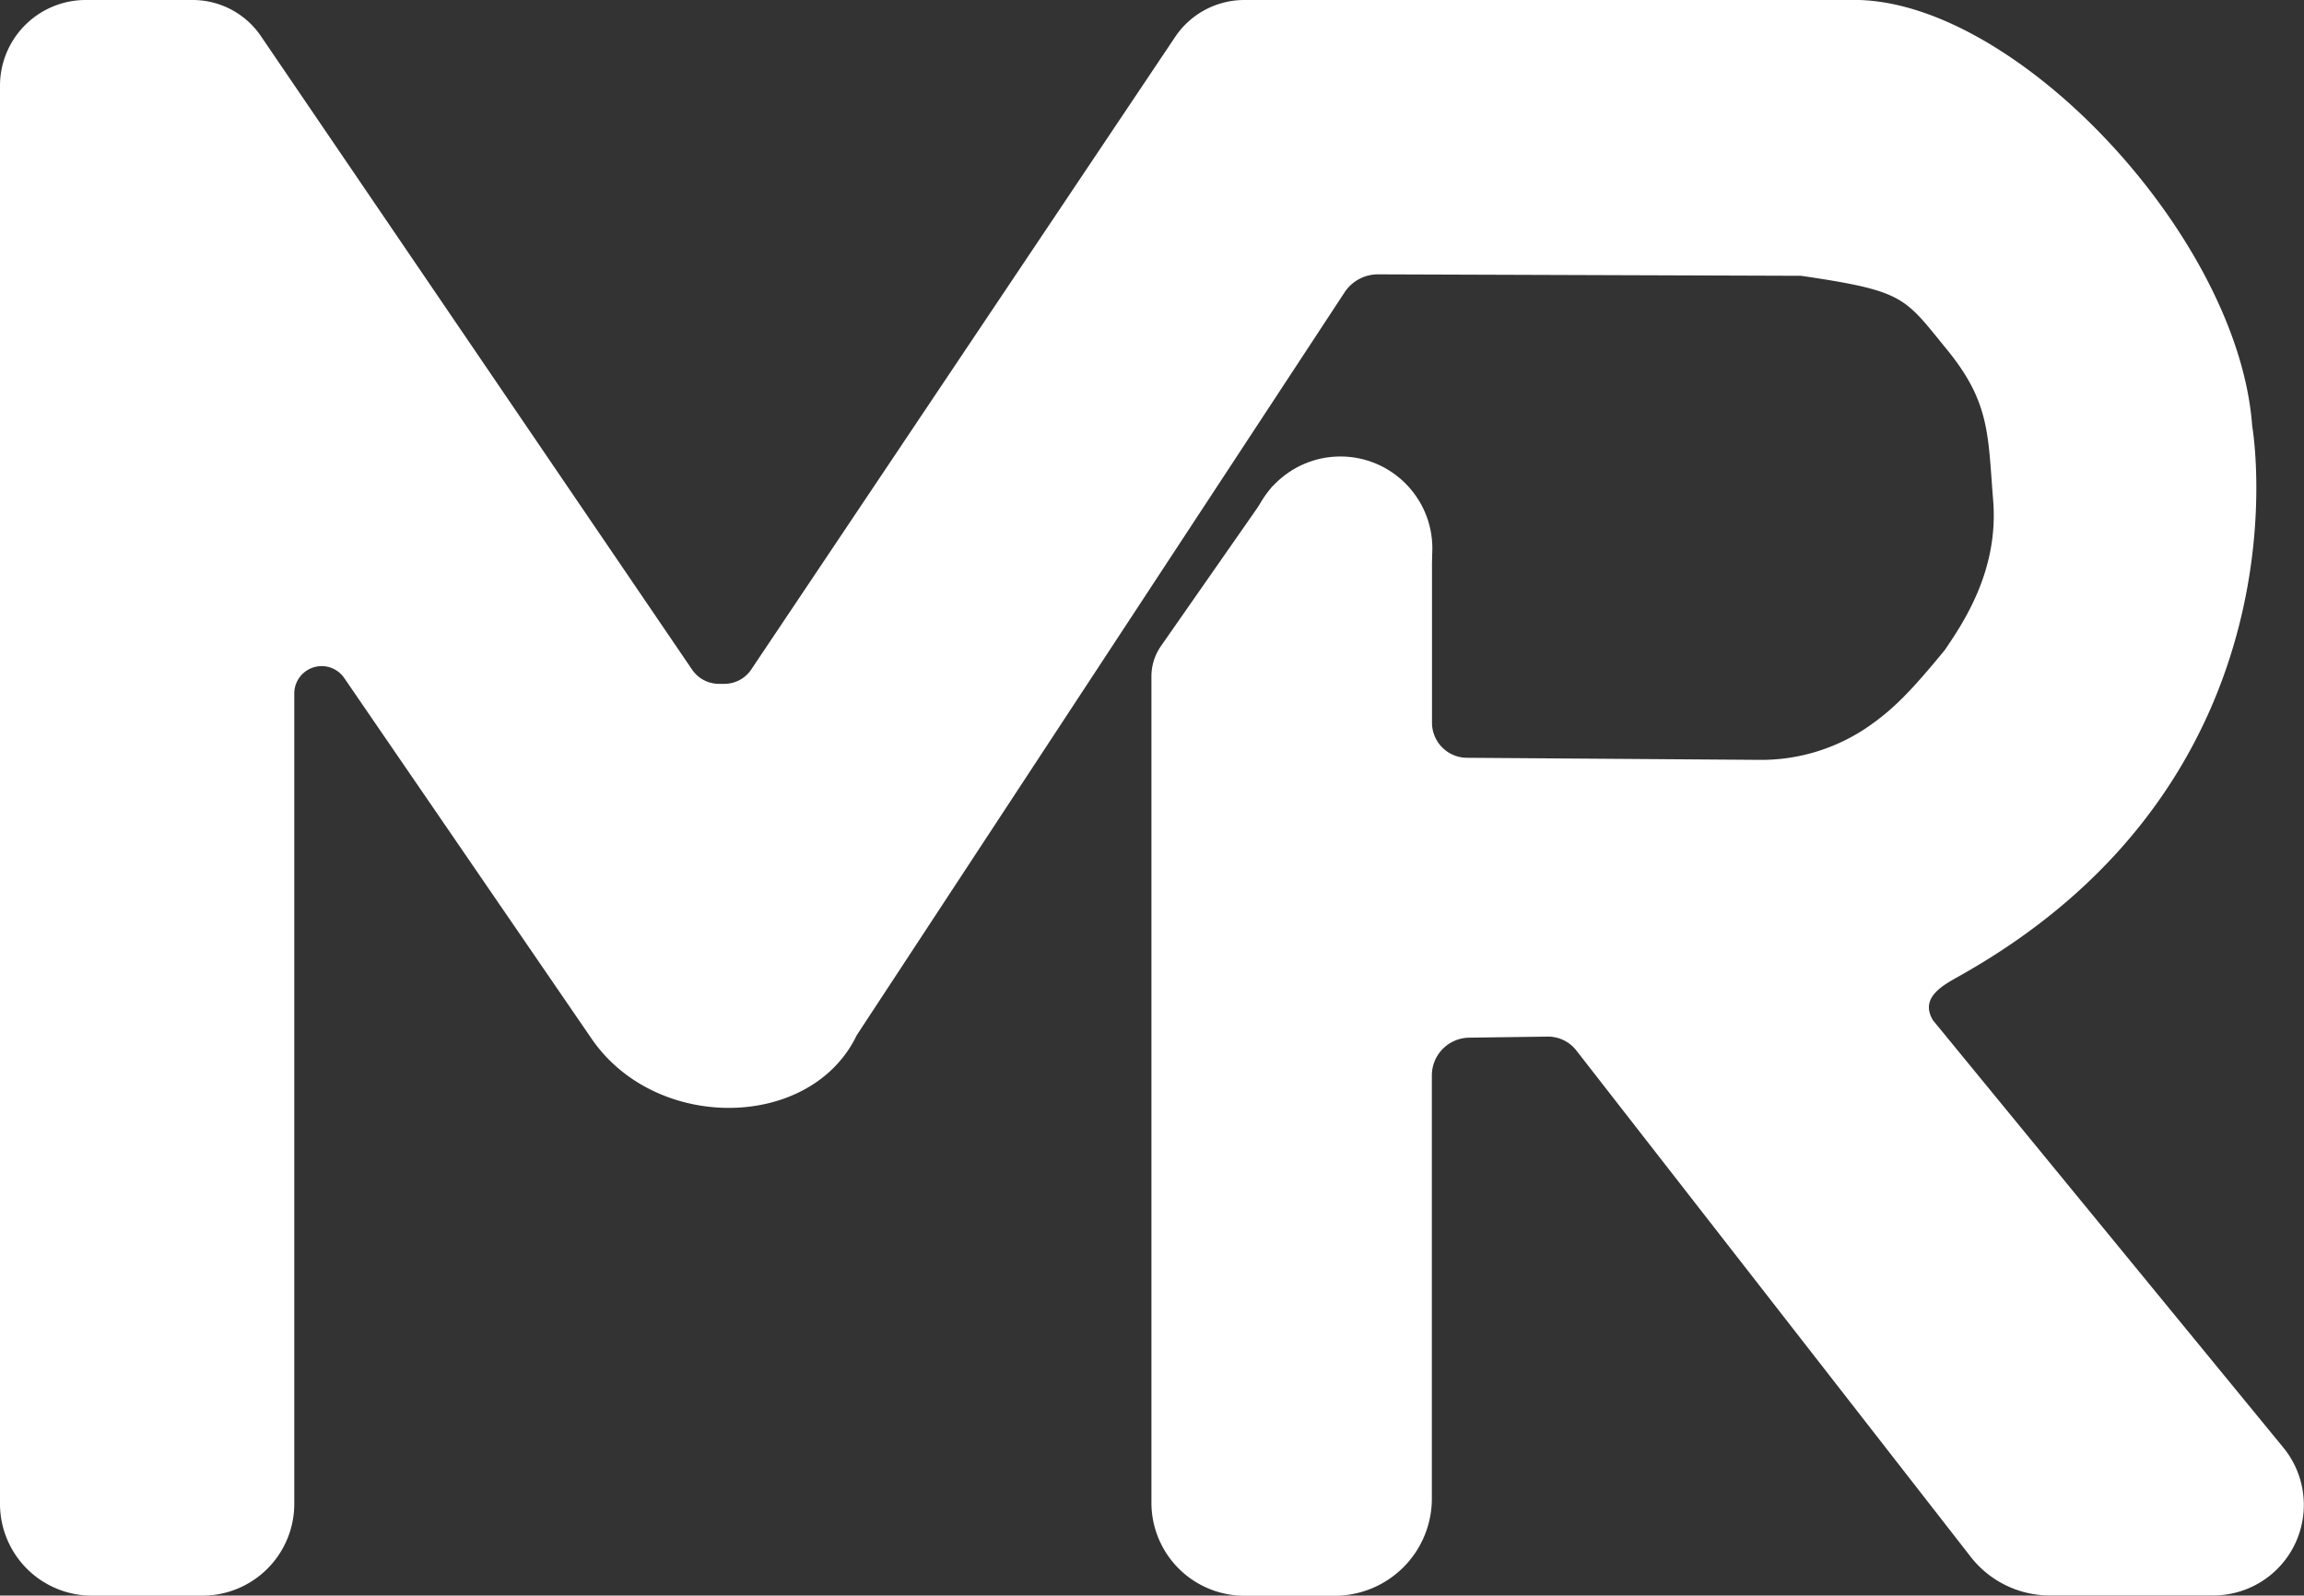 <svg id="Calque_1" data-name="Calque 1" xmlns="http://www.w3.org/2000/svg" viewBox="0 0 366.02 253.51" fill="#fff">
    <rect x="0" y="0" width="366.02" height="253.51" fill="#333333" stroke="none"/>
    <path
            d="M383.79,180.85h0c-2.64,1.49-6.27,3.42-4.13,7l55.66,67.89a14.38,14.38,0,0,1-11.12,23.49h-26A15.92,15.92,0,0,1,385.58,273L323,192.64a5.71,5.71,0,0,0-4.57-2.2l-12.48.17a6,6,0,0,0-5.9,6v67.22a15.45,15.45,0,0,1-15.45,15.45H270.28a14.78,14.78,0,0,1-14.78-14.78V133.21a8.41,8.41,0,0,1,1.52-4.83L274.72,103h0l6.3,1.62,10,2.58h0l9.05,5.66s0,0,0,0v27.71a5.58,5.58,0,0,0,5.54,5.57l46.35.33a30,30,0,0,0,17-5c4.28-2.88,7.19-5.89,12.57-12.44h0c2.92-4.3,8.59-12.62,7.69-23.78-.84-10.37-.45-15.53-7.32-23.94S375.23,72,358.72,69.56h0l-67.18-.23a6.34,6.34,0,0,0-5.37,2.88l-77.48,118c-7.27,15.15-31.92,15.47-42.13.56l-39.29-57.3a4.35,4.35,0,0,0-7.94,2.46V264.67a14.59,14.59,0,0,1-14.59,14.59H87.17a14.59,14.59,0,0,1-14.59-14.59V39.35A13.62,13.62,0,0,1,86.19,25.74h17a13.11,13.11,0,0,1,10.86,5.77L182.44,132a5.16,5.16,0,0,0,4.46,2.39l.84,0A5.14,5.14,0,0,0,192,132L259.38,31.44a13.25,13.25,0,0,1,10.88-5.7h97.63c25.68.71,60.34,38,62.48,67.69h0s9.84,55.83-46.58,87.42"
            transform="translate(-72.58 -25.74)"/>
    <circle cx="212.94" cy="87.14" r="14.61"/>
</svg>